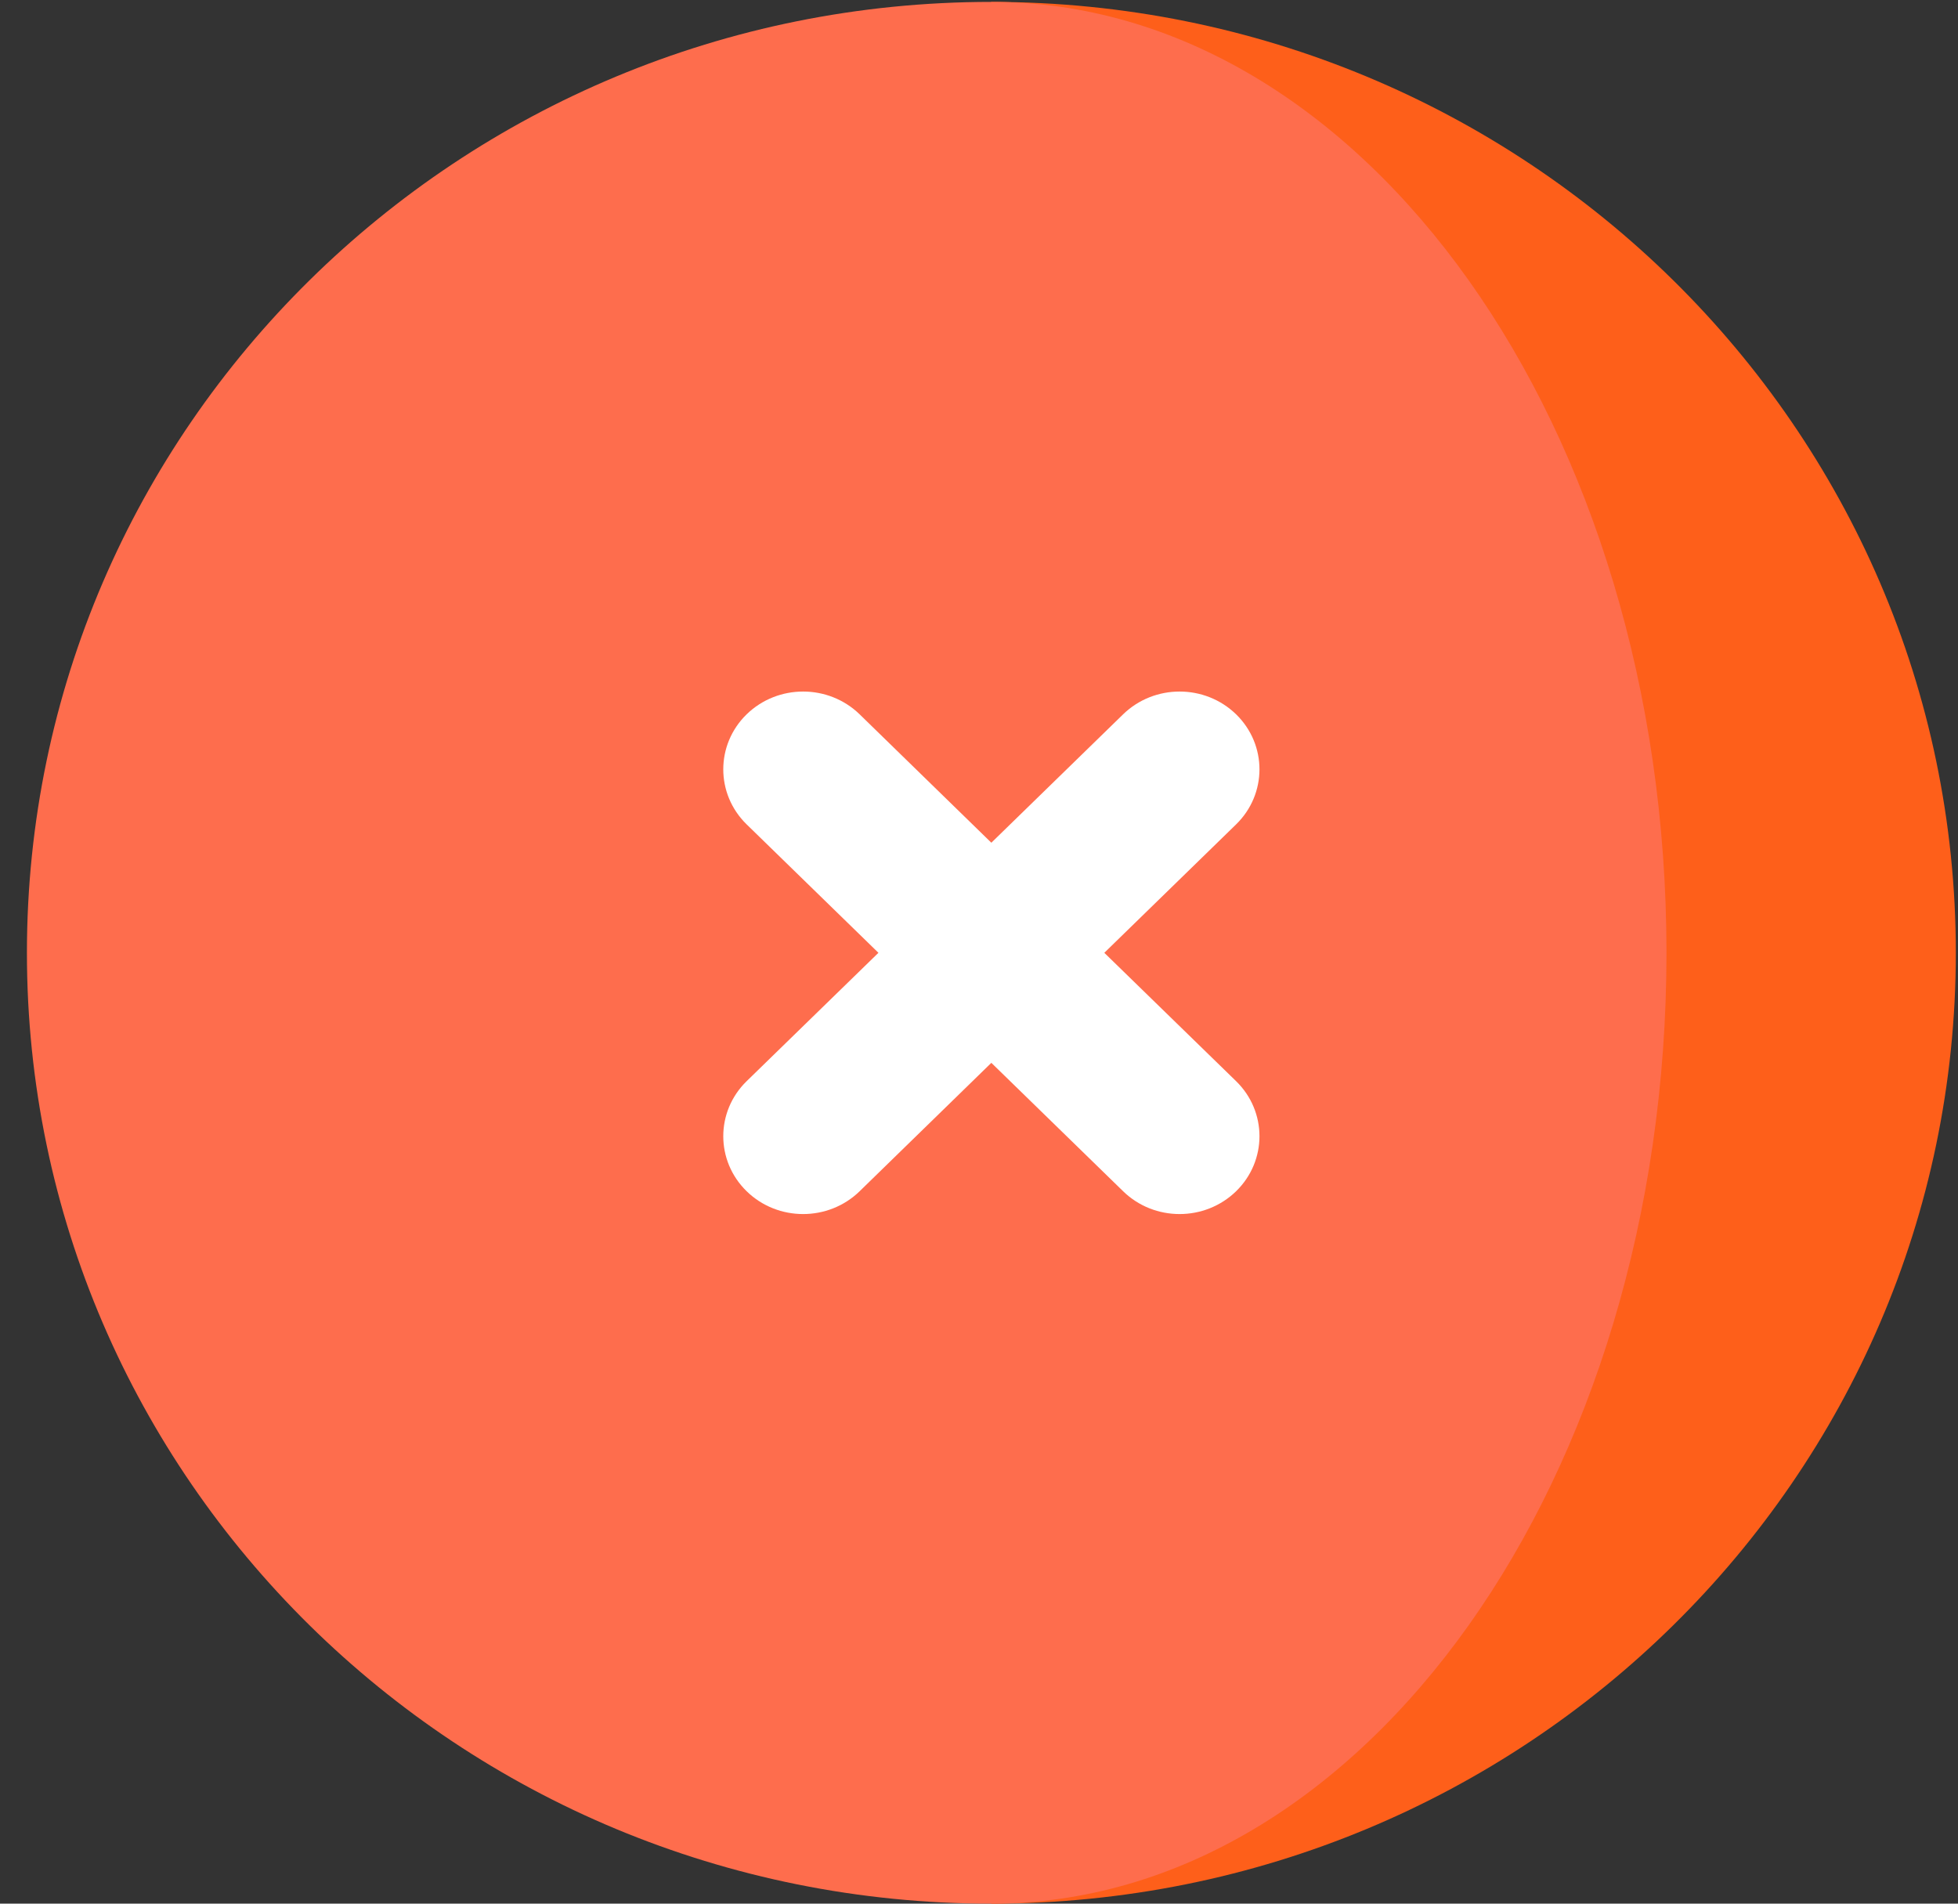 <?xml version="1.0" encoding="UTF-8"?>
<svg width="36px" height="35px" viewBox="0 0 36 35" version="1.1" xmlns="http://www.w3.org/2000/svg" xmlns:xlink="http://www.w3.org/1999/xlink">
    <rect x="0" y="0" width="36" height="35" fill="#333333" stroke="none"/>
    <!-- Generator: Sketch 52.6 (67491) - http://www.bohemiancoding.com/sketch -->
    <title>error-icon</title>
    <desc>Created with Sketch.</desc>
    <g id="Scrum" stroke="none" stroke-width="1" fill="none" fill-rule="evenodd">
        <g id="Scrum---Delete-Member" transform="translate(-703, -154)">
            <g id="Group-4" transform="translate(390, 94)">
                <g id="error-icon" transform="translate(313, 60)">
                    <path d="M18.227,0.035 L18.227,35 C28.021,35 35.96,27.173 35.96,17.518 C35.96,7.862 28.021,0.035 18.227,0.035 Z" id="Path" fill="#FE5F1A"></path>
                    <path d="M18.227,0.035 C25.083,0.035 30.64,7.862 30.64,17.517 C30.64,27.173 25.083,35 18.227,35 C8.434,35 0.495,27.173 0.495,17.518 C0.495,7.862 8.434,0.035 18.227,0.035 Z" id="Path" fill="#FE6D4D"></path>
                    <path d="M22.727,19.878 L20.304,17.518 L22.727,15.157 C23.3,14.598 23.3,13.692 22.727,13.133 C22.153,12.575 21.224,12.575 20.65,13.133 L18.227,15.494 L15.805,13.133 C15.231,12.575 14.302,12.575 13.728,13.133 C13.155,13.692 13.155,14.598 13.728,15.157 L16.151,17.518 L13.728,19.878 C13.155,20.437 13.155,21.343 13.728,21.902 C14.301,22.461 15.231,22.461 15.805,21.902 L18.227,19.541 L20.65,21.902 C21.223,22.461 22.153,22.461 22.727,21.902 C23.3,21.343 23.3,20.437 22.727,19.878 Z" id="Path" fill="#FFFFFF"></path>
                </g>
            </g>
        </g>
    </g>
</svg>